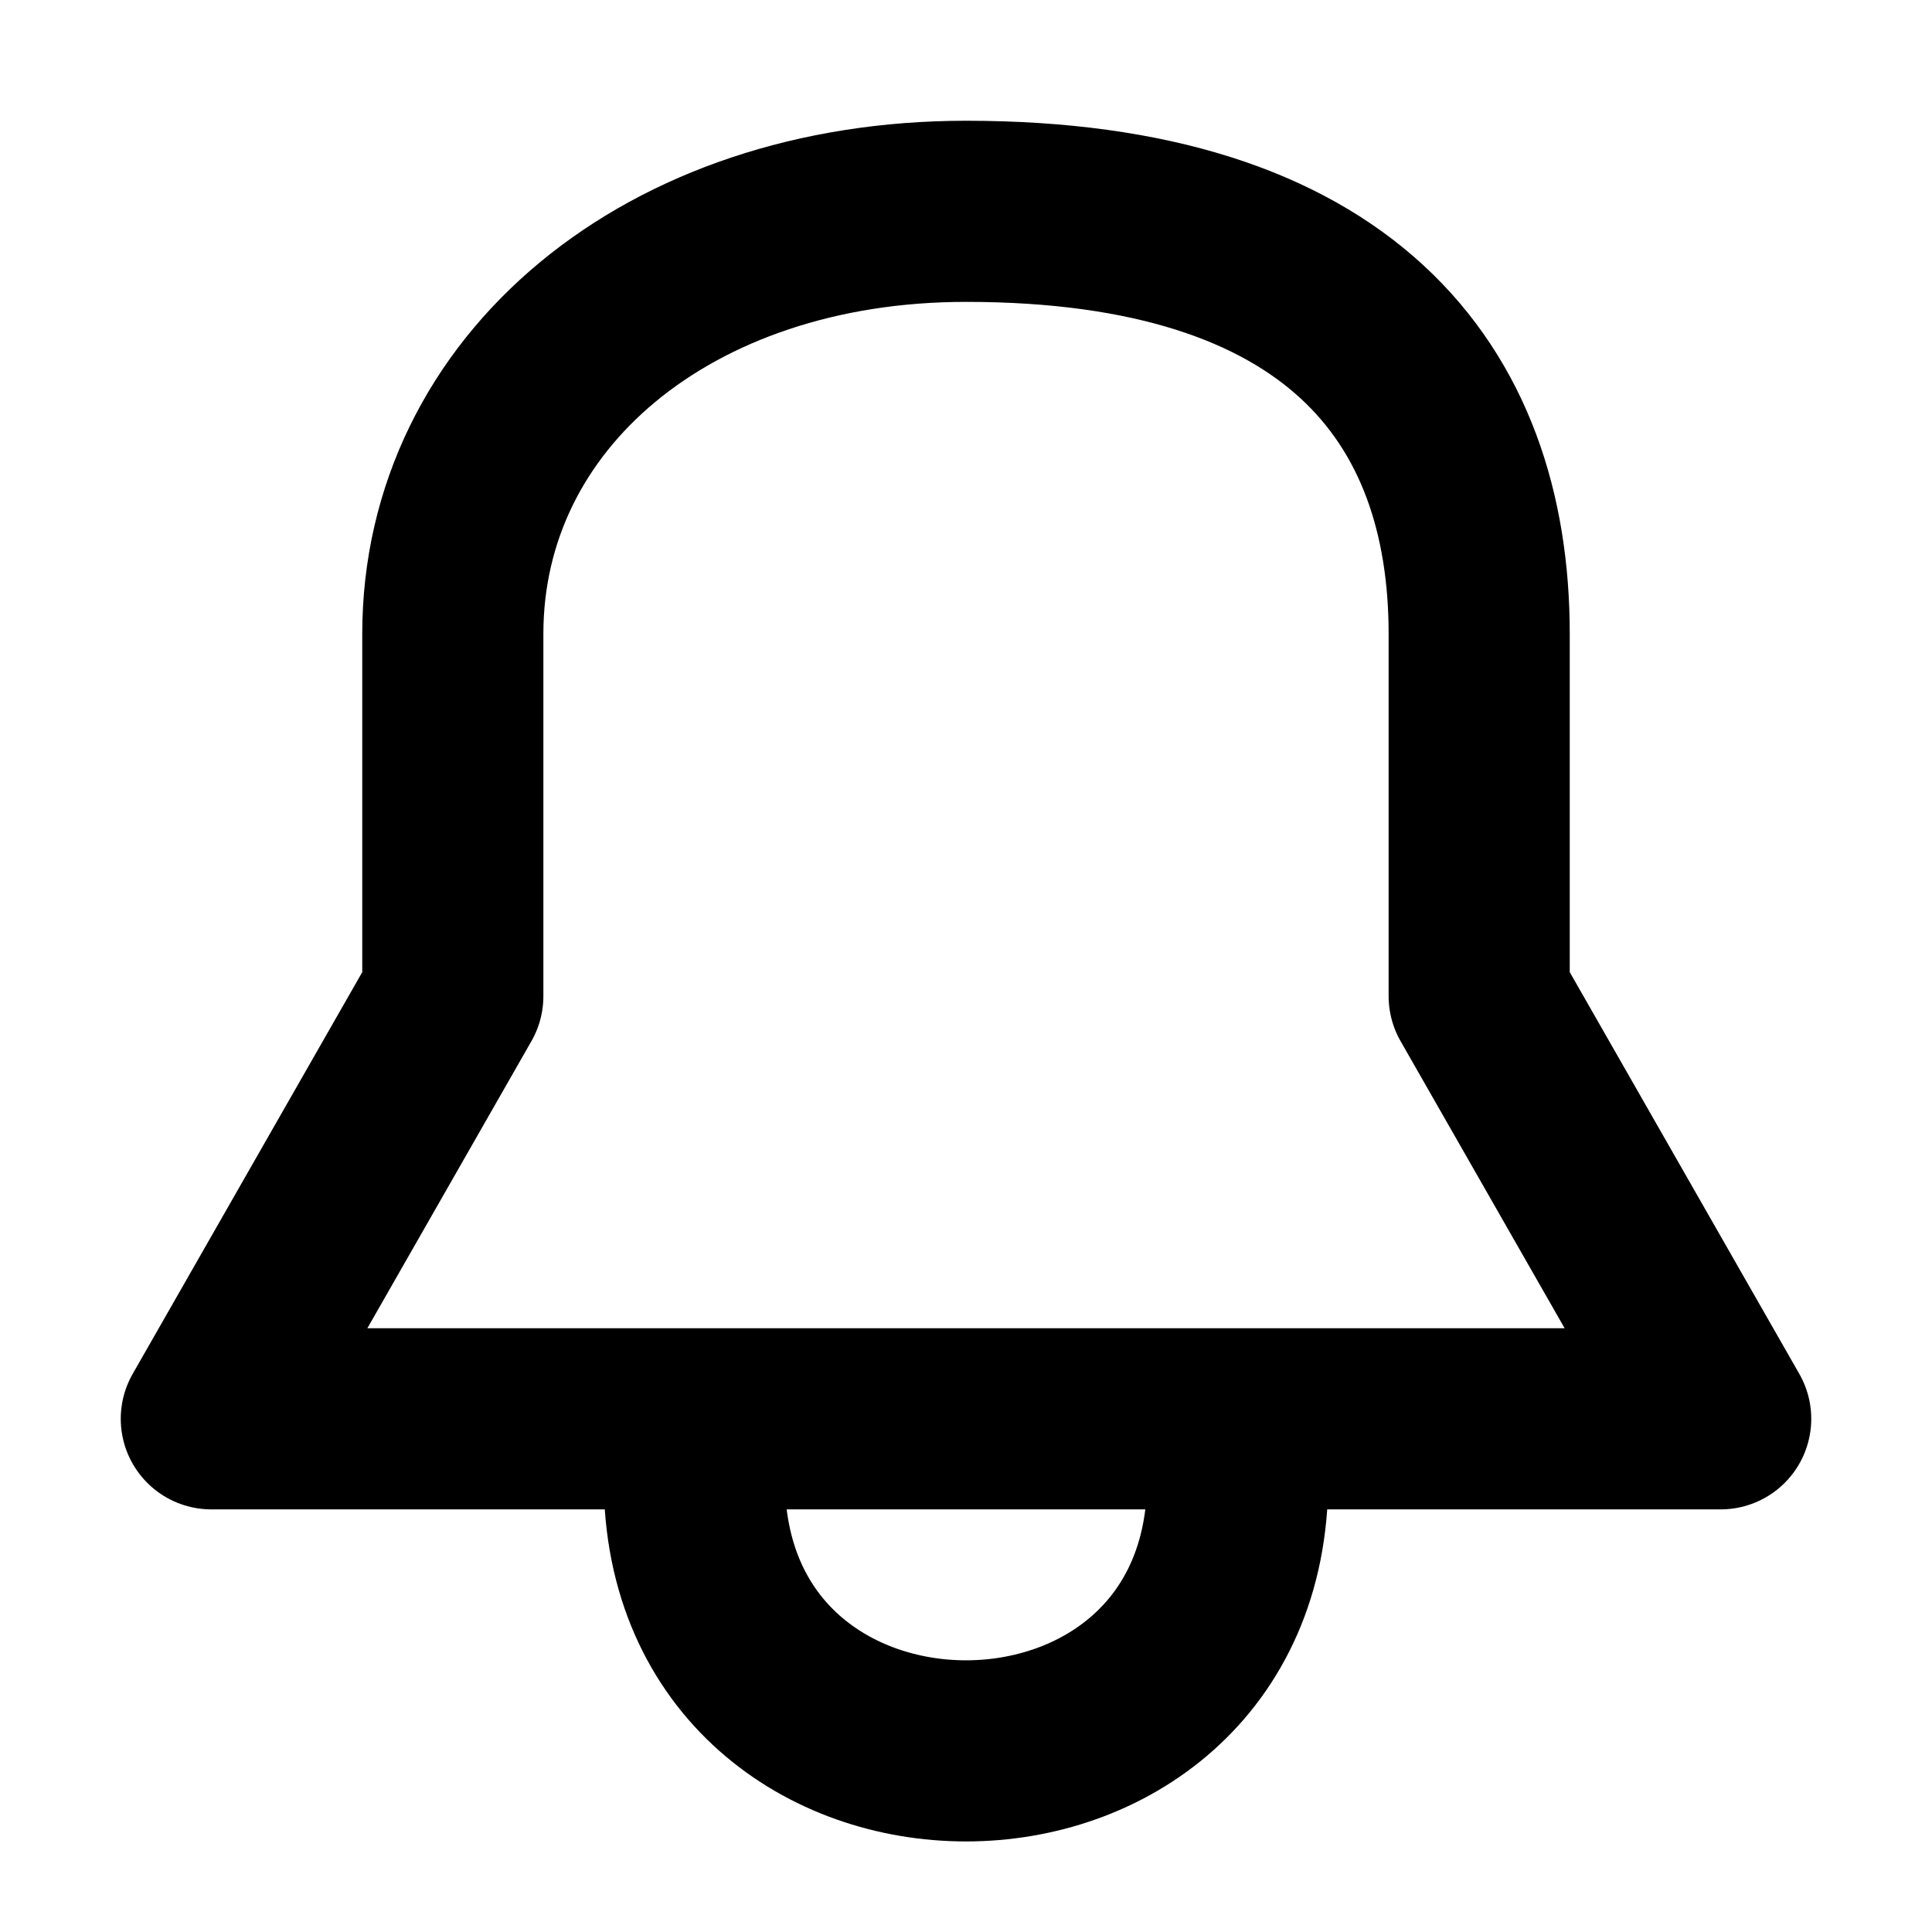 <svg xmlns="http://www.w3.org/2000/svg" version="1.1" viewBox="0 0 16 16" width="16" height="16" fill="none" stroke="#000" stroke-linecap="round" stroke-linejoin="round" stroke-width="1.5">
<path d="m8 1.75c-2.468 0-4.25 1.5-4.25 3.5v3l-2 3.5h12.5l-2-3.5v-3c0-2-1.166-3.5-4.25-3.5z"/>
<path d="m5.75 12.25c0 3 4.5 3 4.5 0"/>
</svg>